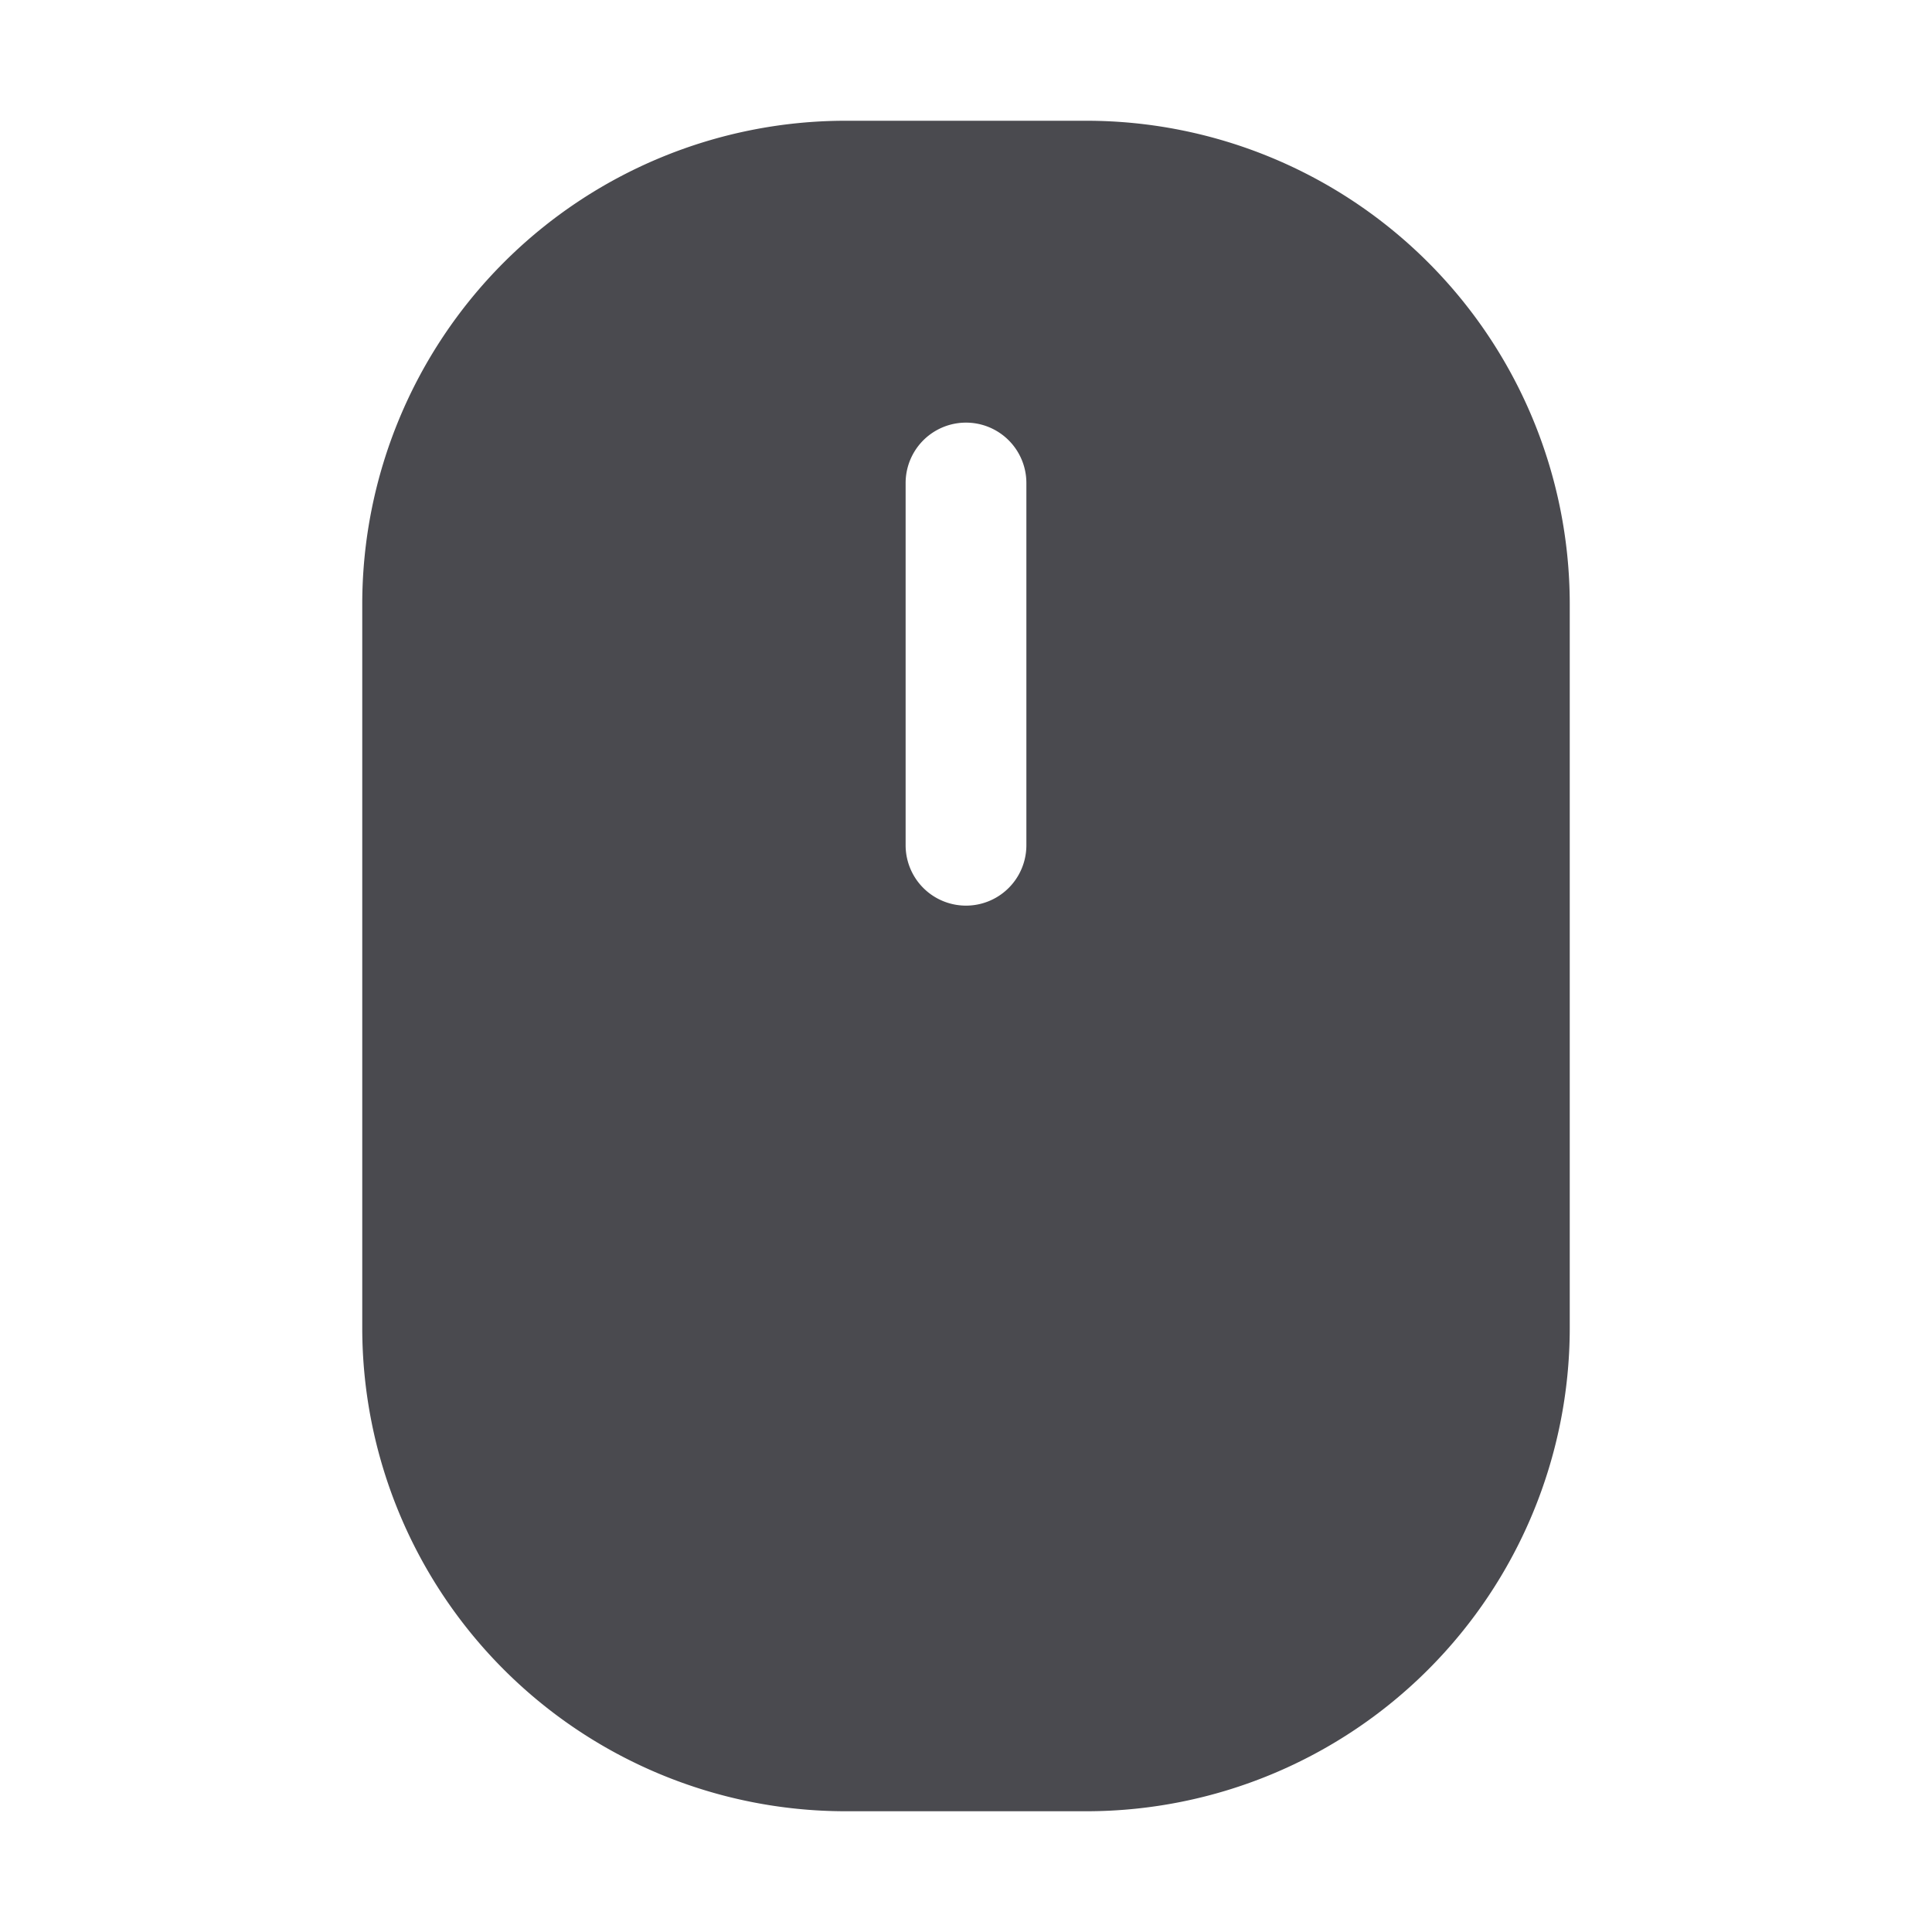 <svg xmlns="http://www.w3.org/2000/svg" width="32" height="32" fill="none" viewBox="0 0 32 32">
  <path fill="#4A4A4F" d="M18 2h-4a8.009 8.009 0 0 0-8 8v12a8.009 8.009 0 0 0 8 8h4a8.009 8.009 0 0 0 8-8V10a8.009 8.009 0 0 0-8-8Zm-1 12a1 1 0 0 1-2 0V8a1 1 0 0 1 2 0v6Z"/>
</svg>
